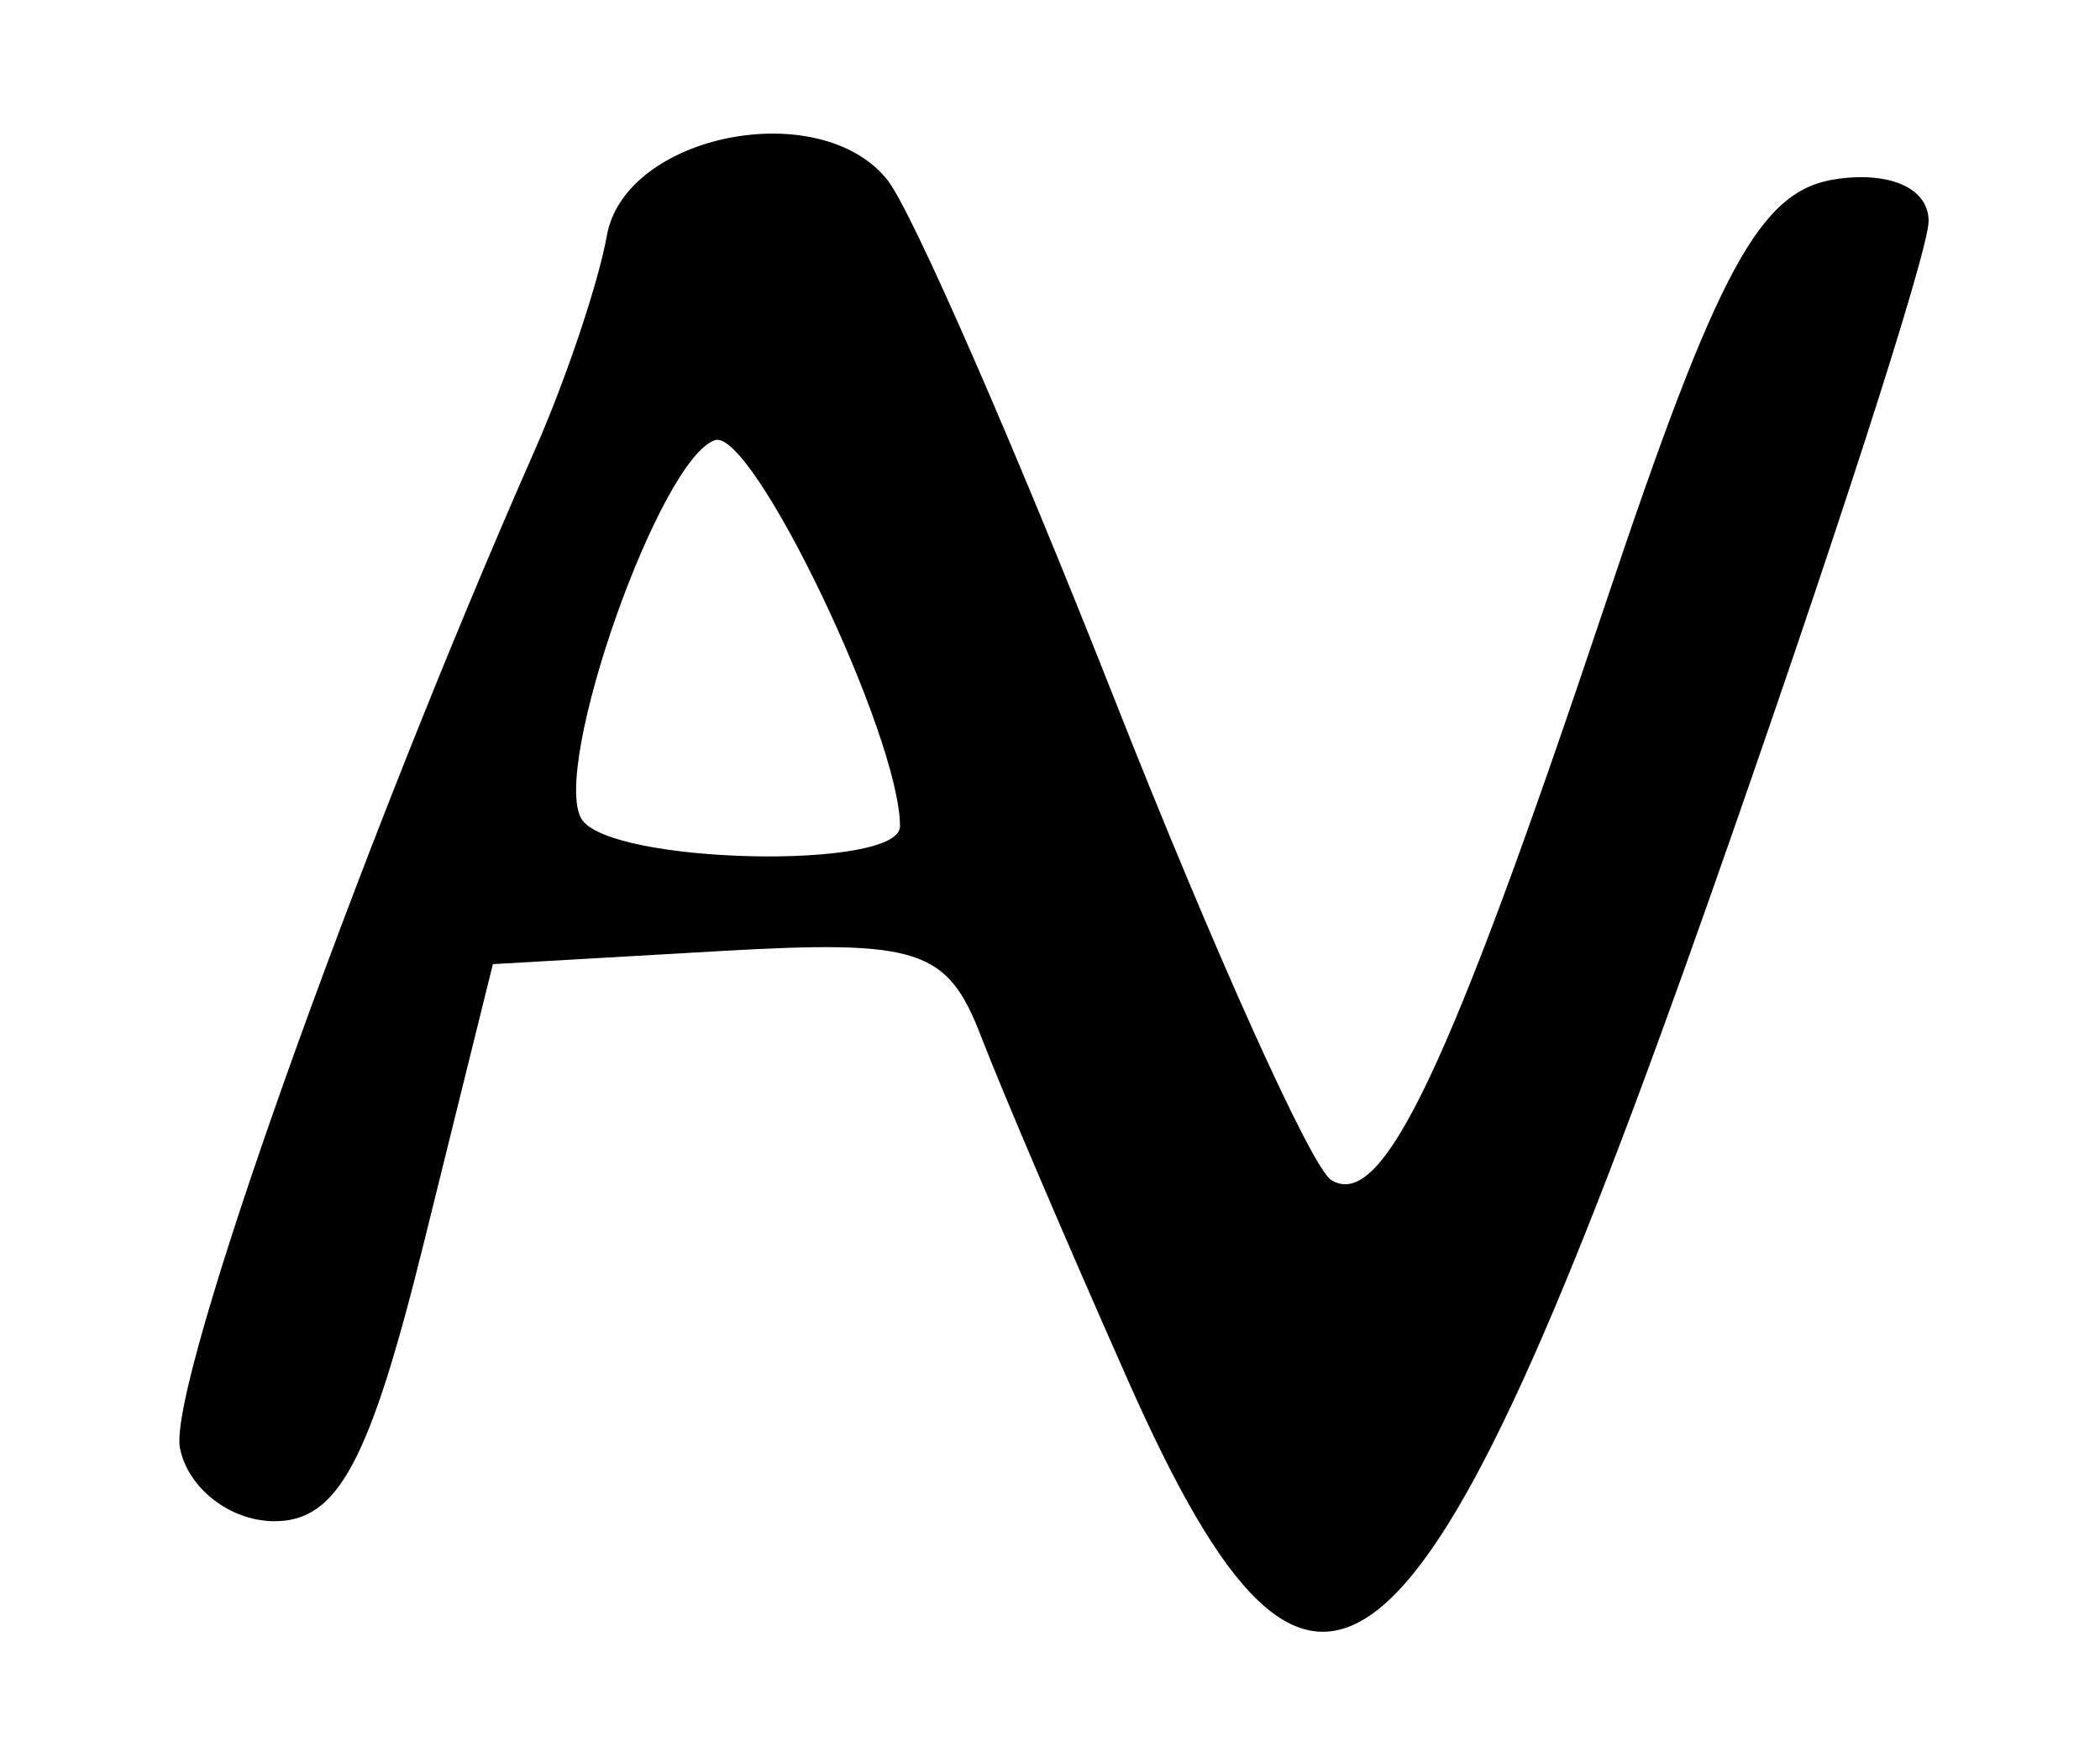 <?xml version="1.0" encoding="UTF-8" standalone="no"?>
<!-- Created with Inkscape (http://www.inkscape.org/) -->

<svg
   version="1.1"
   id="svg72"
   width="65.333"
   height="54.667"
   viewBox="0 0 65.333 54.667"
   xmlns="http://www.w3.org/2000/svg"
   xmlns:svg="http://www.w3.org/2000/svg">
  <defs
     id="defs76" />
  <g
     id="g78">
    <path
       style="fill:#000000;stroke-width:1.333"
       d="M 35.114,43 C 33.241,38.783 31.177,33.952 30.528,32.263 29.471,29.517 28.607,29.236 22.34,29.597 l -7.006,0.403 -2.146,8.667 c -1.69,6.826 -2.678,8.667 -4.648,8.667 -1.376,0 -2.7,-1.027 -2.942,-2.282 C 5.218,43.083 11.041,26.71 16.641,14 c 0.969,-2.2 1.977,-5.2 2.239,-6.667 0.564,-3.161 6.634,-4.366 8.728,-1.734 0.759,0.954 3.924,8.19 7.035,16.081 3.11,7.891 6.158,14.657 6.773,15.037 1.589,0.982 3.653,-3.36 8.539,-17.956 3.49,-10.426 4.8,-12.839 7.159,-13.187 1.697,-0.25 2.887,0.288 2.887,1.305 0,0.952 -3.07,10.444 -6.823,21.093 C 44.178,53.509 40.969,56.179 35.114,43 Z M 28,25.711 c 0,-2.812 -4.595,-12.402 -5.757,-12.015 -1.727,0.576 -5.12,10.219 -4.148,11.791 0.866,1.401 9.905,1.606 9.905,0.224 z"
       id="path398" />
  </g>
</svg>
